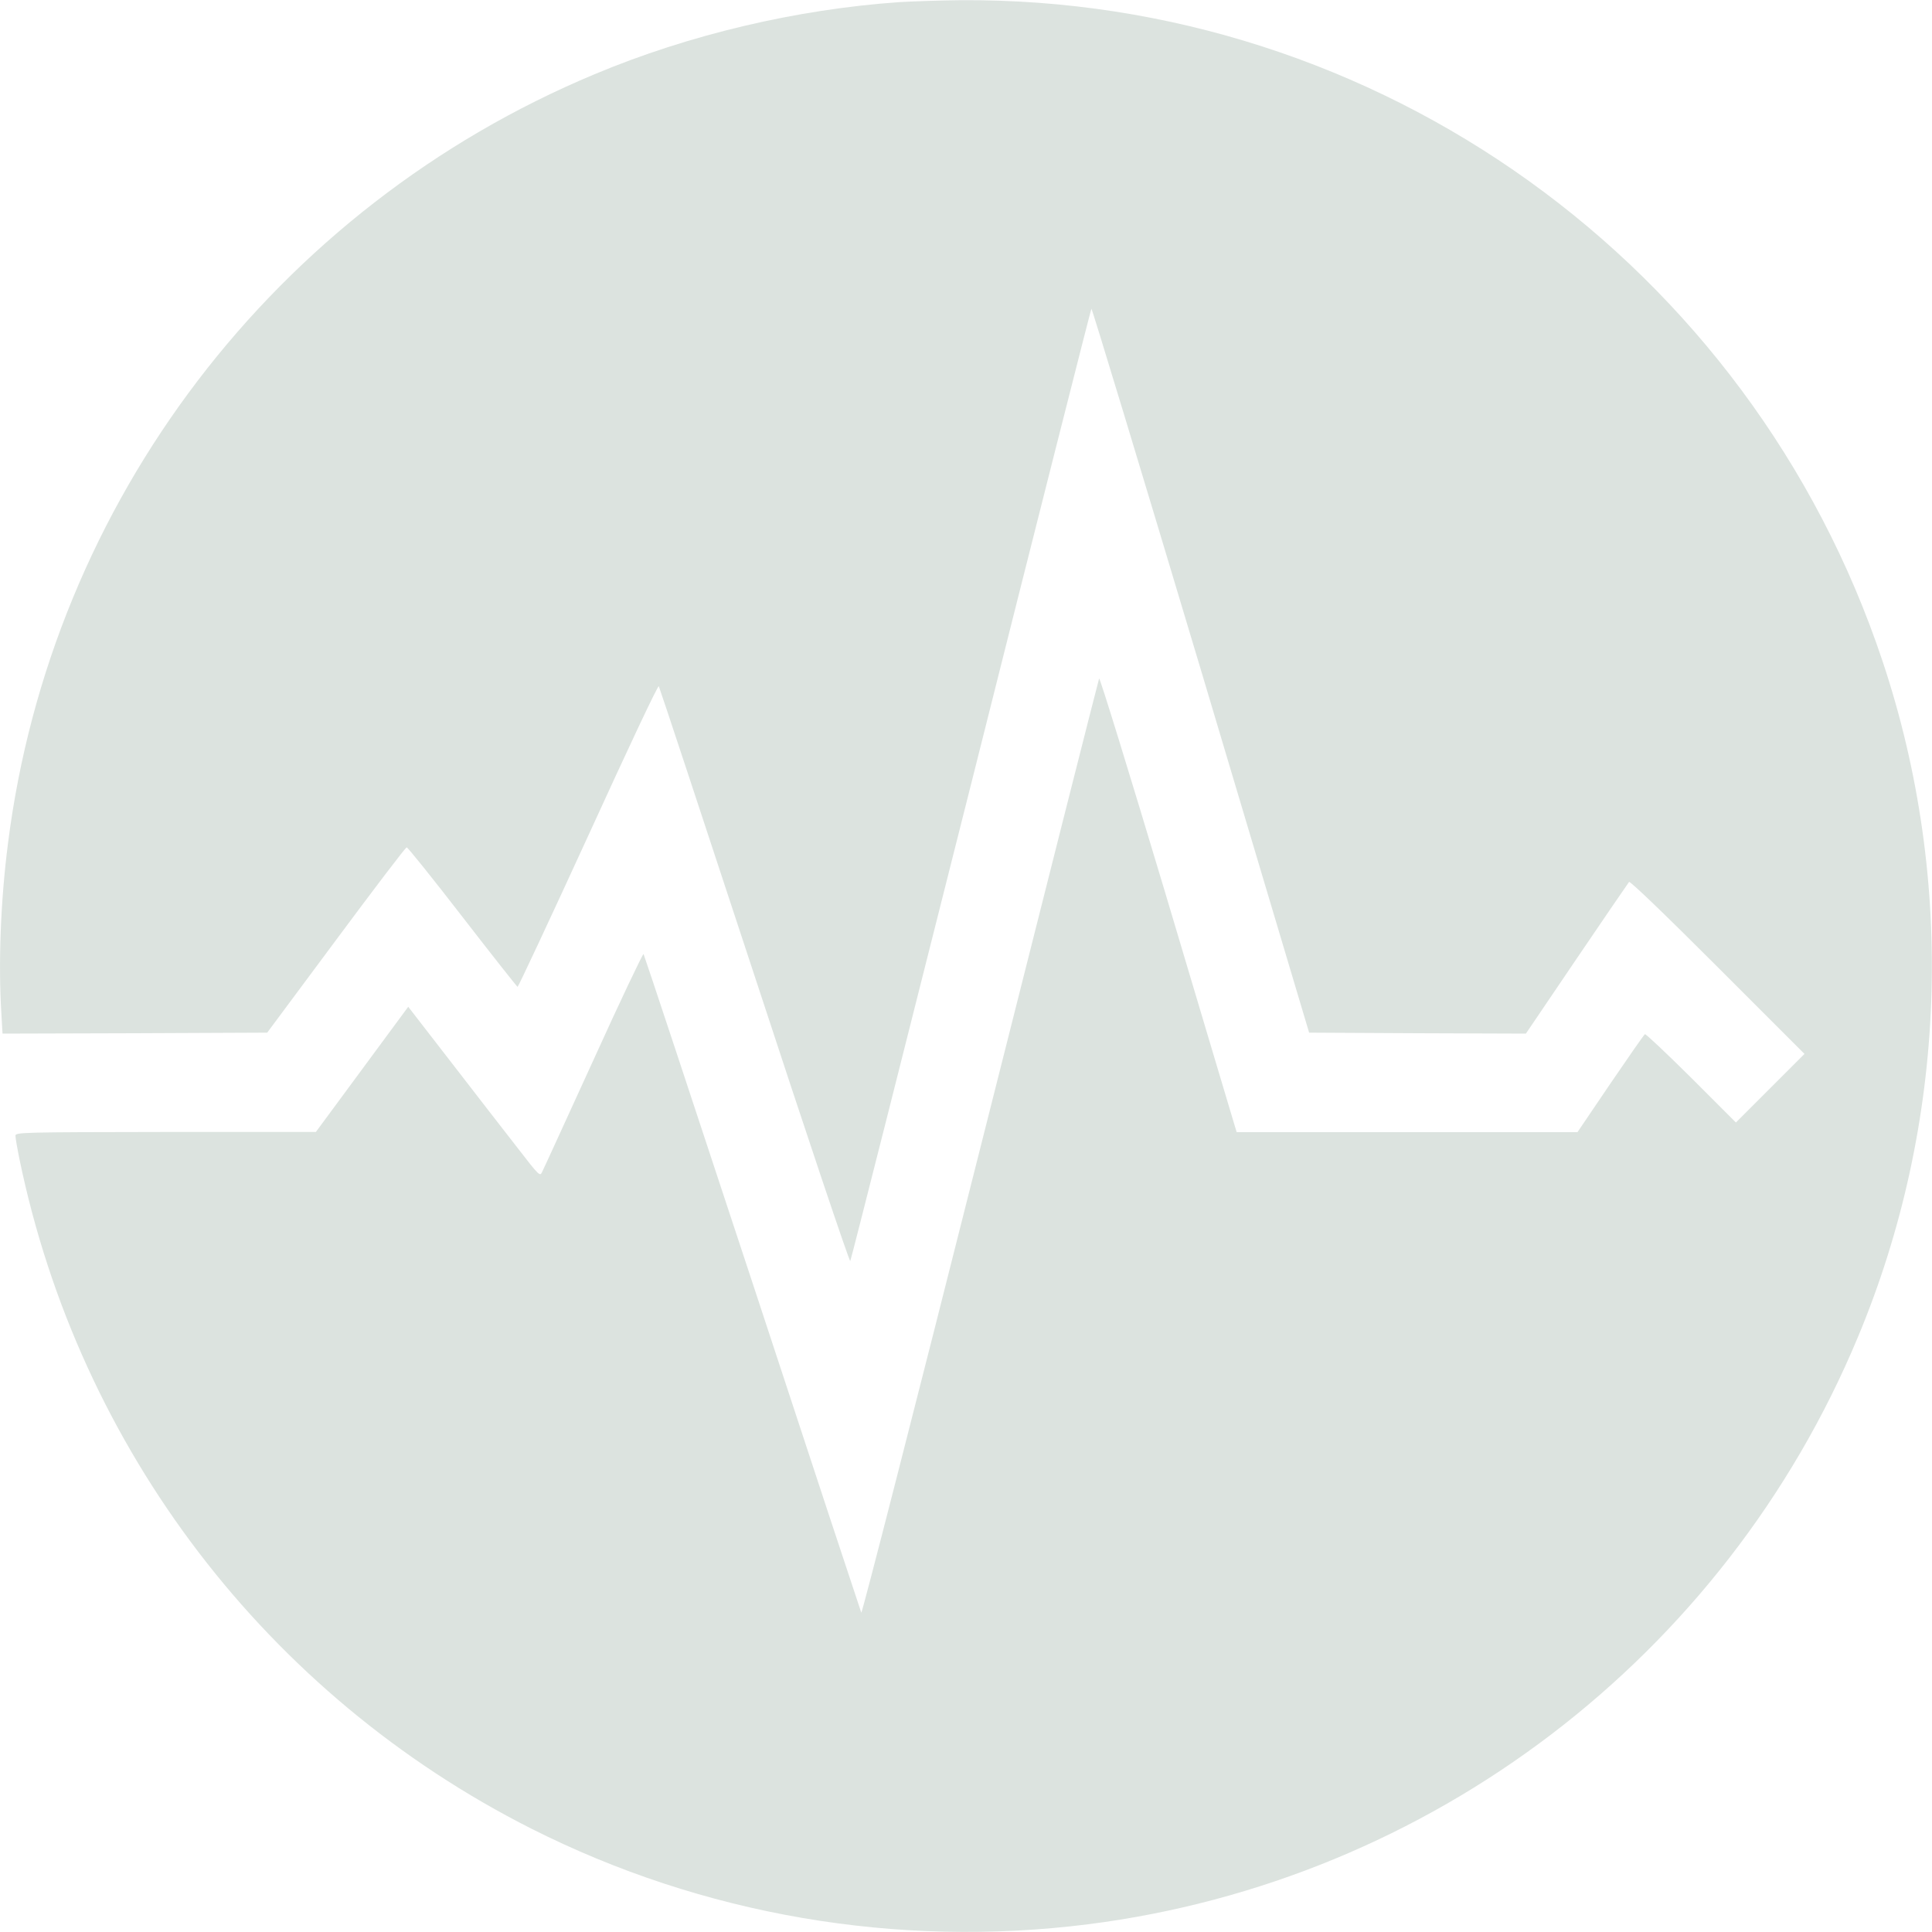 <?xml version="1.0" standalone="no"?>
<!DOCTYPE svg PUBLIC "-//W3C//DTD SVG 20010904//EN"
 "http://www.w3.org/TR/2001/REC-SVG-20010904/DTD/svg10.dtd">
<svg version="1.0" xmlns="http://www.w3.org/2000/svg"
 width="1000pt" height="1000pt" viewBox="0 0 1000 1000"
 preserveAspectRatio="xMidYMid meet">
<g transform="translate(0,1000) scale(0.1,-0.1)"
fill="#dce3df" stroke="none">
<path d="M4655 9989 c-532 -37 -1088 -168 -1577 -373 -1653 -690 -2814 -2213
-3037 -3984 -38 -297 -50 -618 -34 -876 l6 -106 685 2 685 3 356 479 c196 264
360 480 366 480 5 1 135 -161 288 -359 153 -198 282 -361 286 -363 3 -1 168
351 366 783 205 449 361 781 365 773 4 -7 227 -682 496 -1500 268 -818 491
-1482 495 -1475 4 6 285 1117 625 2467 339 1350 620 2458 623 2462 3 4 258
-838 567 -1870 l560 -1877 561 -3 561 -2 262 387 c145 214 267 392 272 398 5
6 184 -166 458 -440 l450 -450 -177 -177 -178 -178 -231 231 c-128 127 -236
229 -240 226 -5 -3 -85 -118 -179 -256 l-170 -251 -882 0 -882 0 -19 63 c-10
34 -169 565 -352 1180 -184 614 -337 1111 -341 1105 -3 -7 -280 -1100 -615
-2430 -335 -1329 -612 -2411 -616 -2405 -3 7 -257 775 -563 1707 -307 932
-561 1698 -564 1702 -3 4 -121 -243 -260 -550 -140 -306 -259 -567 -266 -580
-10 -22 -17 -15 -125 125 -63 81 -217 279 -341 440 l-226 292 -239 -324 -239
-324 -777 0 c-756 -1 -778 -2 -778 -20 0 -10 9 -63 20 -117 309 -1503 1283
-2778 2650 -3469 886 -447 1891 -620 2882 -495 1772 225 3294 1384 3984 3038
462 1105 508 2360 129 3497 -685 2058 -2612 3439 -4773 3424 -108 -1 -251 -6
-317 -10z"/>
</g>
</svg>
